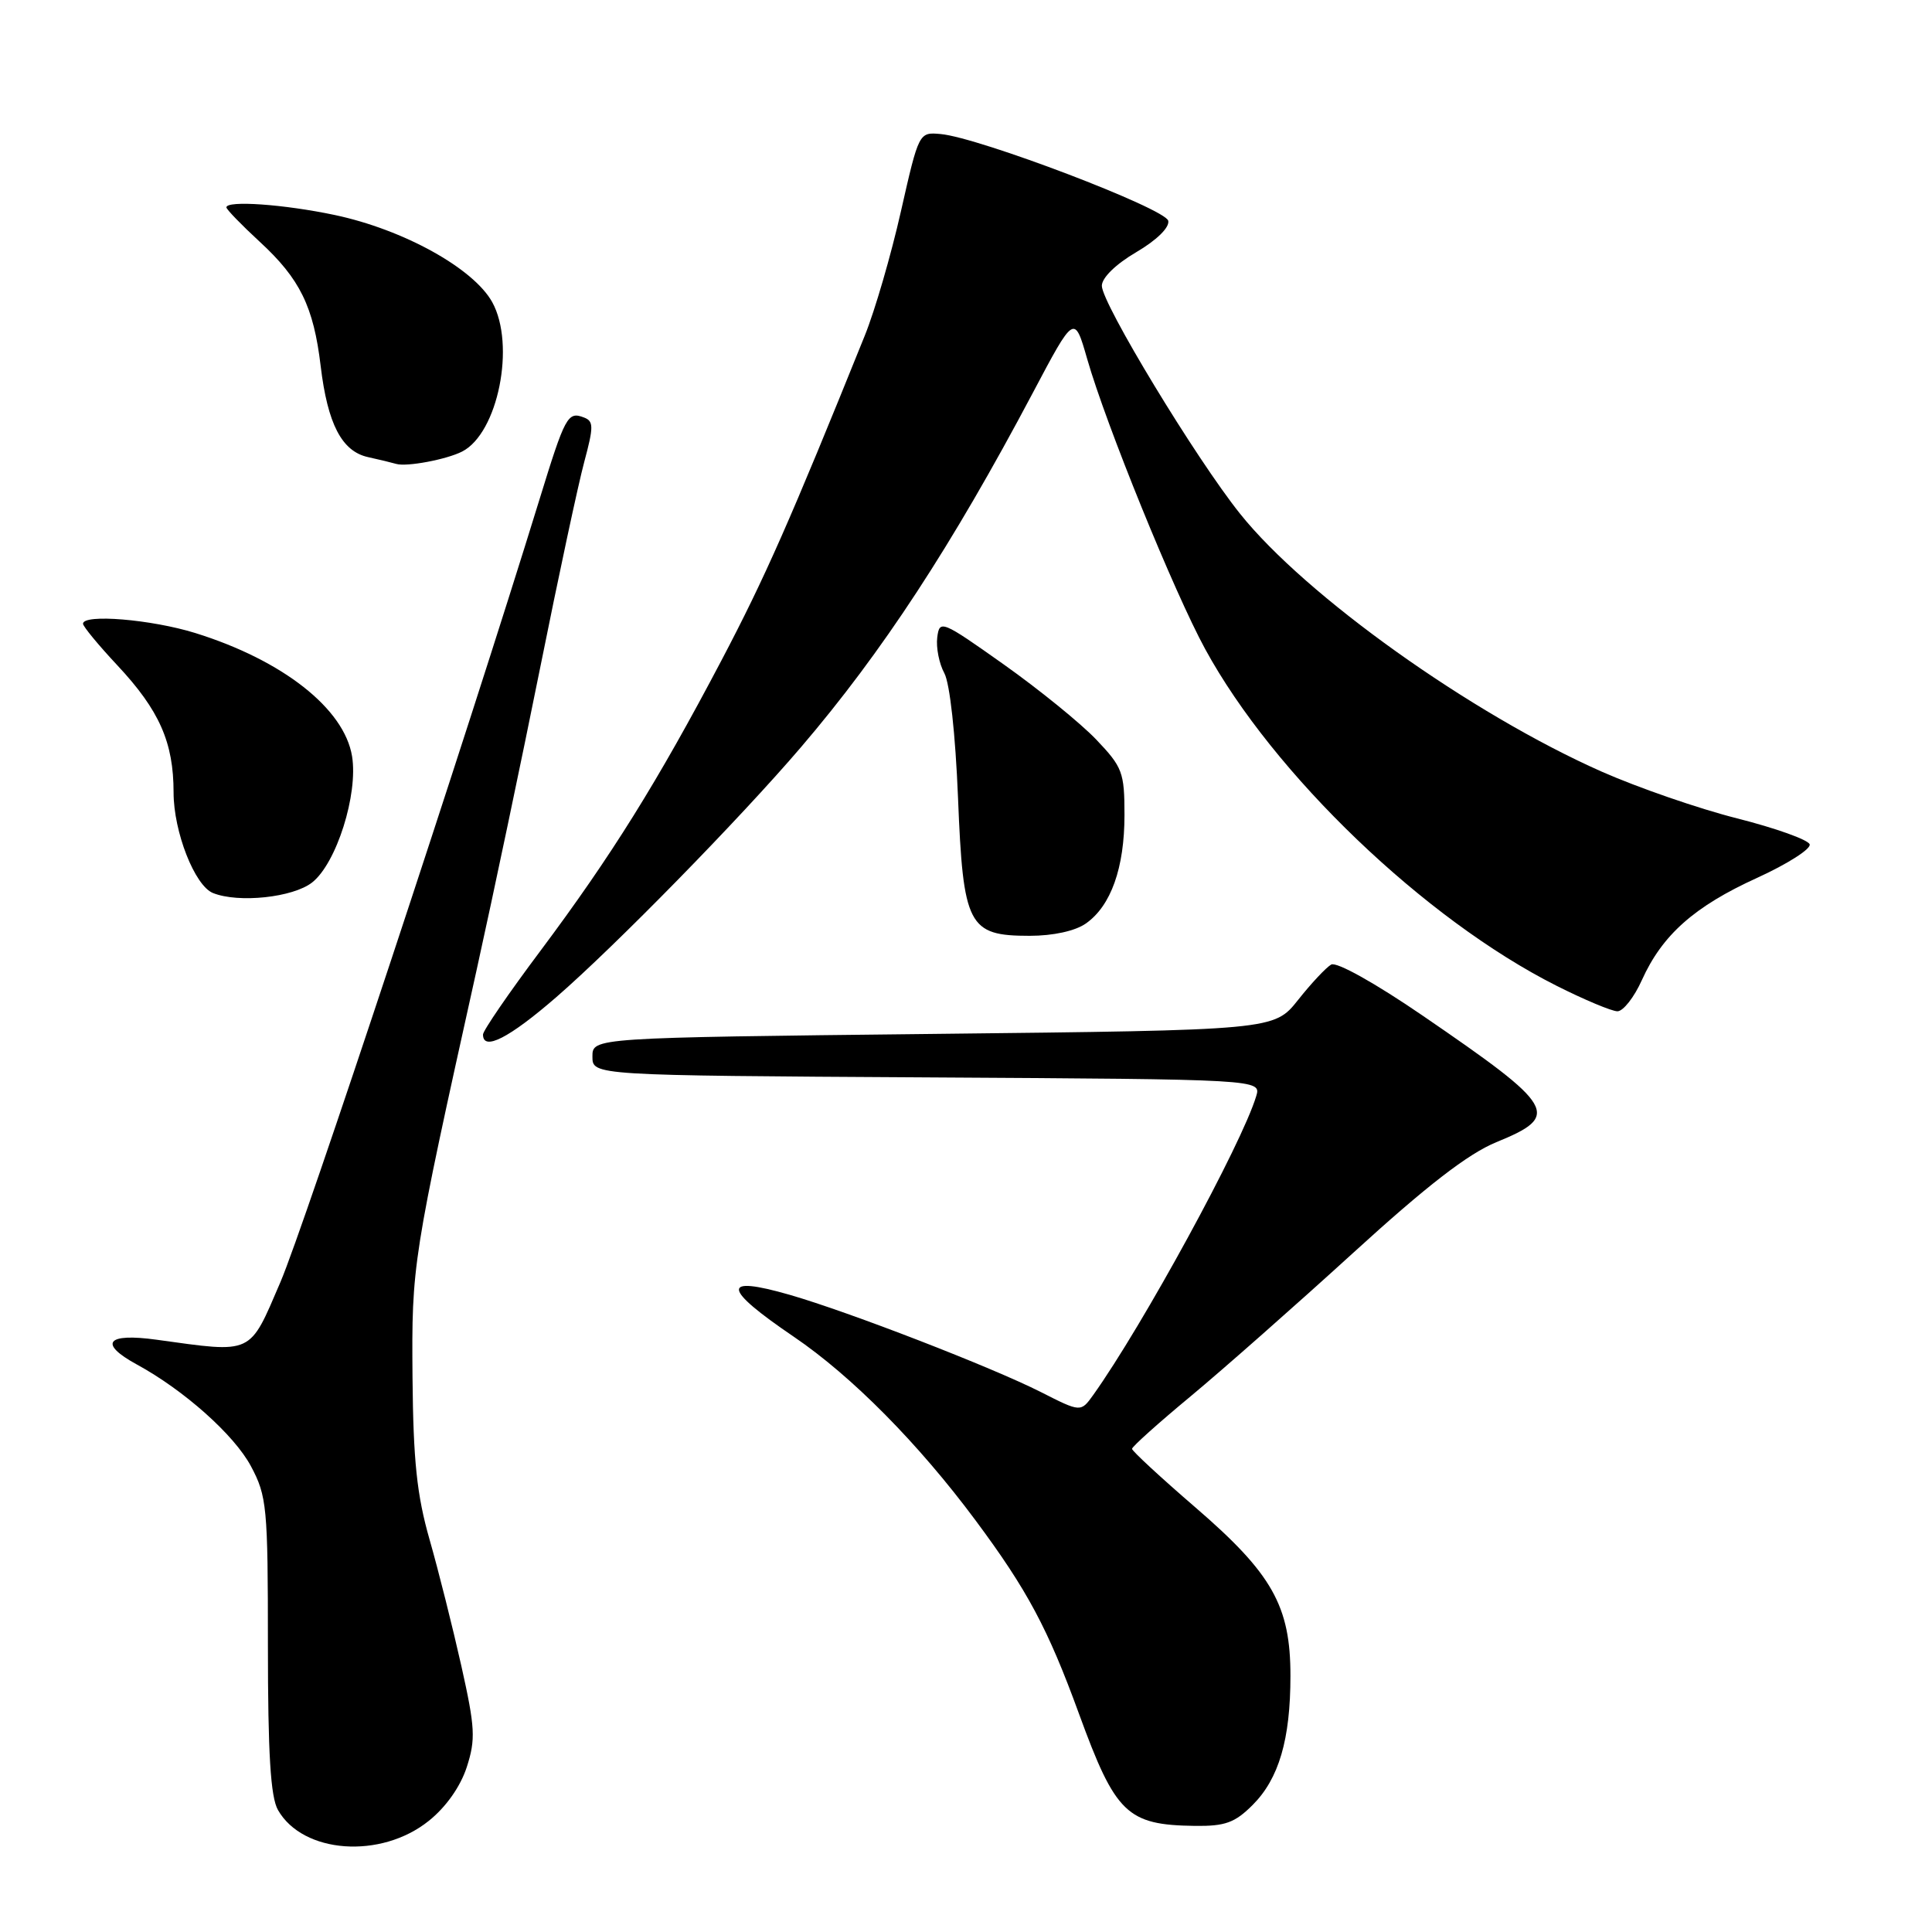 <?xml version="1.0" encoding="UTF-8" standalone="no"?>
<!DOCTYPE svg PUBLIC "-//W3C//DTD SVG 1.1//EN" "http://www.w3.org/Graphics/SVG/1.1/DTD/svg11.dtd" >
<svg xmlns="http://www.w3.org/2000/svg" xmlns:xlink="http://www.w3.org/1999/xlink" version="1.1" viewBox="0 0 256 256">
 <g >
 <path fill="currentColor"
d=" M 56.82 241.27 C 59.10 239.45 61.01 236.73 61.85 234.15 C 63.04 230.46 62.96 228.93 61.13 220.74 C 59.99 215.66 58.10 208.12 56.92 204.00 C 55.23 198.09 54.76 193.54 54.66 182.50 C 54.54 167.53 54.61 167.05 63.16 128.50 C 65.35 118.60 69.14 100.60 71.57 88.50 C 74.00 76.40 76.63 64.11 77.42 61.19 C 78.67 56.54 78.67 55.81 77.38 55.32 C 75.22 54.49 74.89 55.11 71.45 66.29 C 61.73 97.85 40.33 162.48 37.16 169.88 C 32.98 179.61 33.64 179.30 20.75 177.52 C 14.12 176.60 13.00 178.00 18.13 180.80 C 24.39 184.21 31.02 190.12 33.24 194.26 C 35.37 198.25 35.50 199.66 35.50 218.00 C 35.50 232.38 35.85 238.11 36.83 239.83 C 40.13 245.63 50.48 246.37 56.82 241.27 Z  M 165.98 239.17 C 169.46 235.69 170.99 230.49 170.99 222.07 C 171.00 212.82 168.59 208.53 158.42 199.76 C 153.79 195.77 150.00 192.26 150.00 191.98 C 150.00 191.69 153.49 188.56 157.75 185.03 C 162.01 181.49 171.69 172.95 179.26 166.05 C 189.08 157.09 194.52 152.89 198.26 151.35 C 206.87 147.83 206.23 146.71 188.53 134.59 C 182.21 130.26 177.10 127.41 176.39 127.81 C 175.72 128.19 173.74 130.30 172.00 132.50 C 168.82 136.50 168.82 136.50 123.66 137.00 C 78.50 137.50 78.50 137.50 78.50 140.00 C 78.50 142.50 78.50 142.50 122.81 142.76 C 167.13 143.02 167.13 143.02 166.45 145.26 C 164.56 151.56 151.40 175.68 144.86 184.84 C 143.21 187.14 143.21 187.14 137.93 184.46 C 131.39 181.15 112.51 173.84 104.64 171.57 C 95.50 168.94 95.67 170.67 105.19 177.13 C 112.86 182.34 121.68 191.25 129.26 201.45 C 136.12 210.68 138.85 215.78 142.98 227.11 C 147.81 240.34 149.34 241.82 158.33 241.94 C 162.34 241.99 163.63 241.52 165.98 239.17 Z  M 73.72 132.12 C 81.52 125.35 98.02 108.50 106.14 99.00 C 116.89 86.43 126.12 72.32 136.84 52.08 C 142.36 41.65 142.36 41.65 144.06 47.57 C 146.54 56.24 155.59 78.49 159.69 86.00 C 168.74 102.61 188.78 121.81 206.23 130.61 C 209.92 132.47 213.57 134.00 214.32 134.00 C 215.08 134.00 216.54 132.14 217.56 129.86 C 220.26 123.88 224.50 120.11 232.83 116.32 C 236.86 114.48 239.99 112.48 239.79 111.88 C 239.59 111.27 235.27 109.73 230.18 108.44 C 225.10 107.16 217.02 104.36 212.22 102.24 C 194.90 94.56 173.01 78.95 164.32 68.08 C 158.49 60.80 146.00 40.20 146.00 37.87 C 146.00 36.81 147.84 35.01 150.55 33.42 C 153.26 31.83 154.98 30.15 154.80 29.26 C 154.48 27.65 129.70 18.21 124.63 17.76 C 121.77 17.50 121.75 17.53 119.38 27.99 C 118.08 33.76 115.92 41.19 114.58 44.49 C 104.70 68.98 101.36 76.55 95.58 87.54 C 87.11 103.63 81.02 113.40 71.61 125.99 C 67.42 131.58 64.00 136.57 64.00 137.08 C 64.00 139.32 67.45 137.56 73.72 132.12 Z  M 143.88 122.37 C 147.21 120.04 149.00 115.00 149.00 107.99 C 149.00 102.34 148.74 101.65 145.25 97.99 C 143.19 95.83 137.68 91.36 133.00 88.04 C 124.77 82.21 124.49 82.10 124.19 84.46 C 124.02 85.80 124.44 87.94 125.13 89.20 C 125.86 90.56 126.60 97.30 126.94 105.65 C 127.62 122.70 128.29 124.00 136.43 124.00 C 139.55 124.00 142.47 123.36 143.88 122.37 Z  M 41.36 116.93 C 44.58 114.40 47.47 105.26 46.65 100.21 C 45.62 93.90 37.47 87.49 25.88 83.88 C 20.04 82.07 11.00 81.32 11.00 82.65 C 11.00 83.00 13.05 85.49 15.56 88.17 C 21.12 94.12 23.00 98.36 23.00 105.01 C 23.00 110.21 25.80 117.36 28.22 118.33 C 31.61 119.69 38.83 118.92 41.36 116.93 Z  M 61.24 59.83 C 65.99 57.40 68.34 45.69 65.22 40.03 C 62.73 35.55 53.47 30.42 44.36 28.49 C 37.64 27.07 30.00 26.53 30.00 27.48 C 30.00 27.74 31.98 29.79 34.40 32.02 C 39.75 36.94 41.55 40.62 42.49 48.50 C 43.41 56.18 45.29 59.81 48.77 60.57 C 50.27 60.90 51.95 61.31 52.50 61.47 C 53.90 61.88 59.16 60.89 61.24 59.83 Z "/>
</g>
</svg>